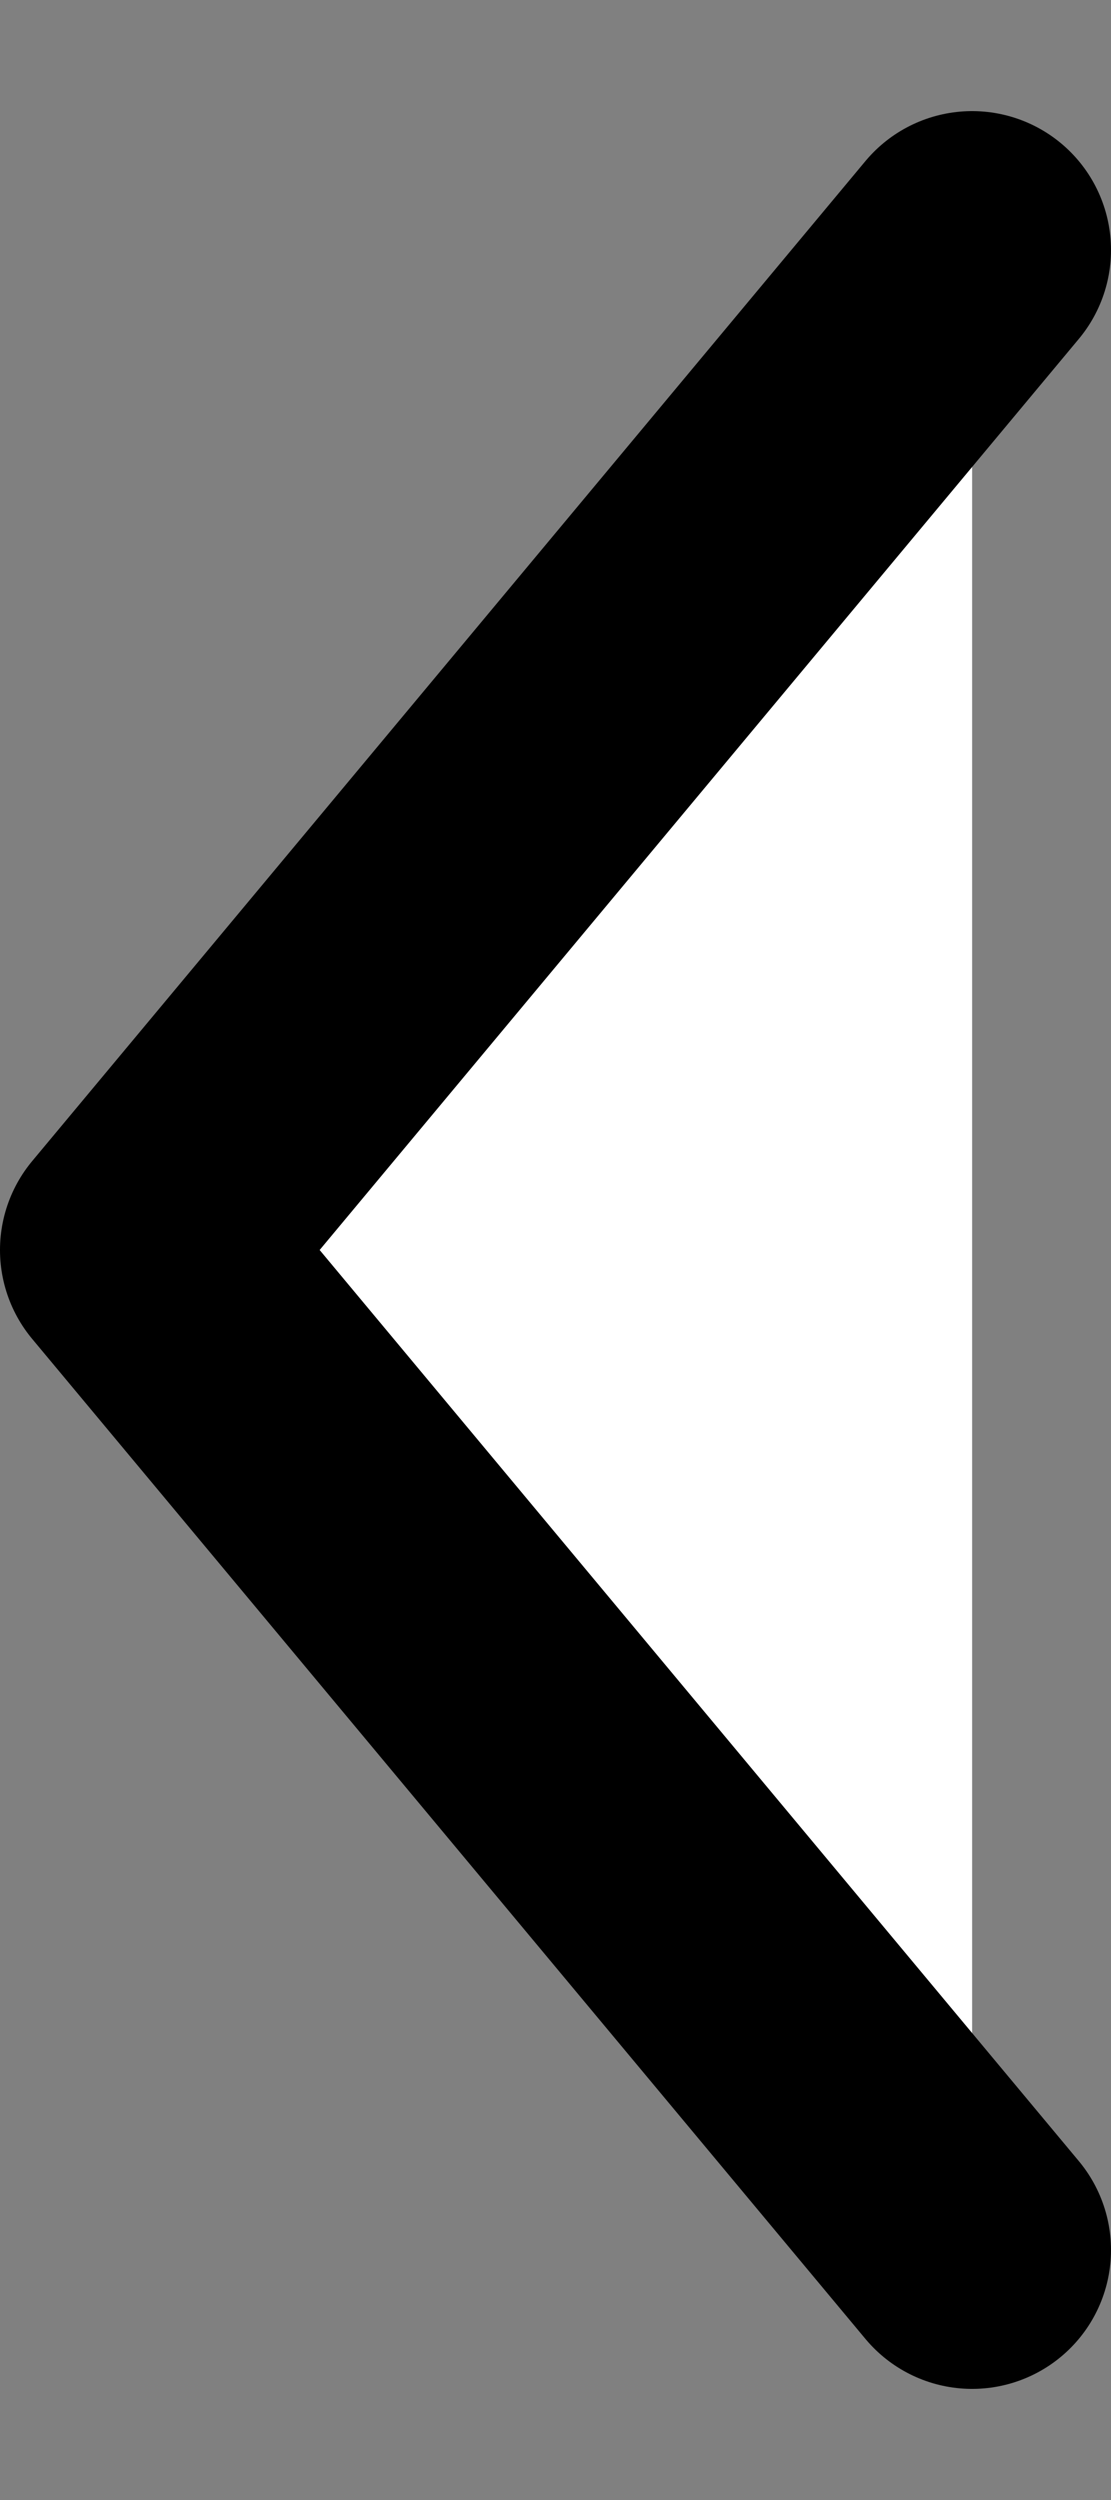 <svg width="8" height="18" viewBox="0 0 8 18" fill="none" xmlns="http://www.w3.org/2000/svg">
<rect x="0" y="0" width="8" height="18" fill="#808080" stroke="none"/>
<path d="M7 16.2L1 9L7 1.8" fill="white"/>
<path d="M7 16.2L1 9L7 1.8" stroke="black" stroke-width="2" stroke-linecap="round" stroke-linejoin="round"/>
</svg>
